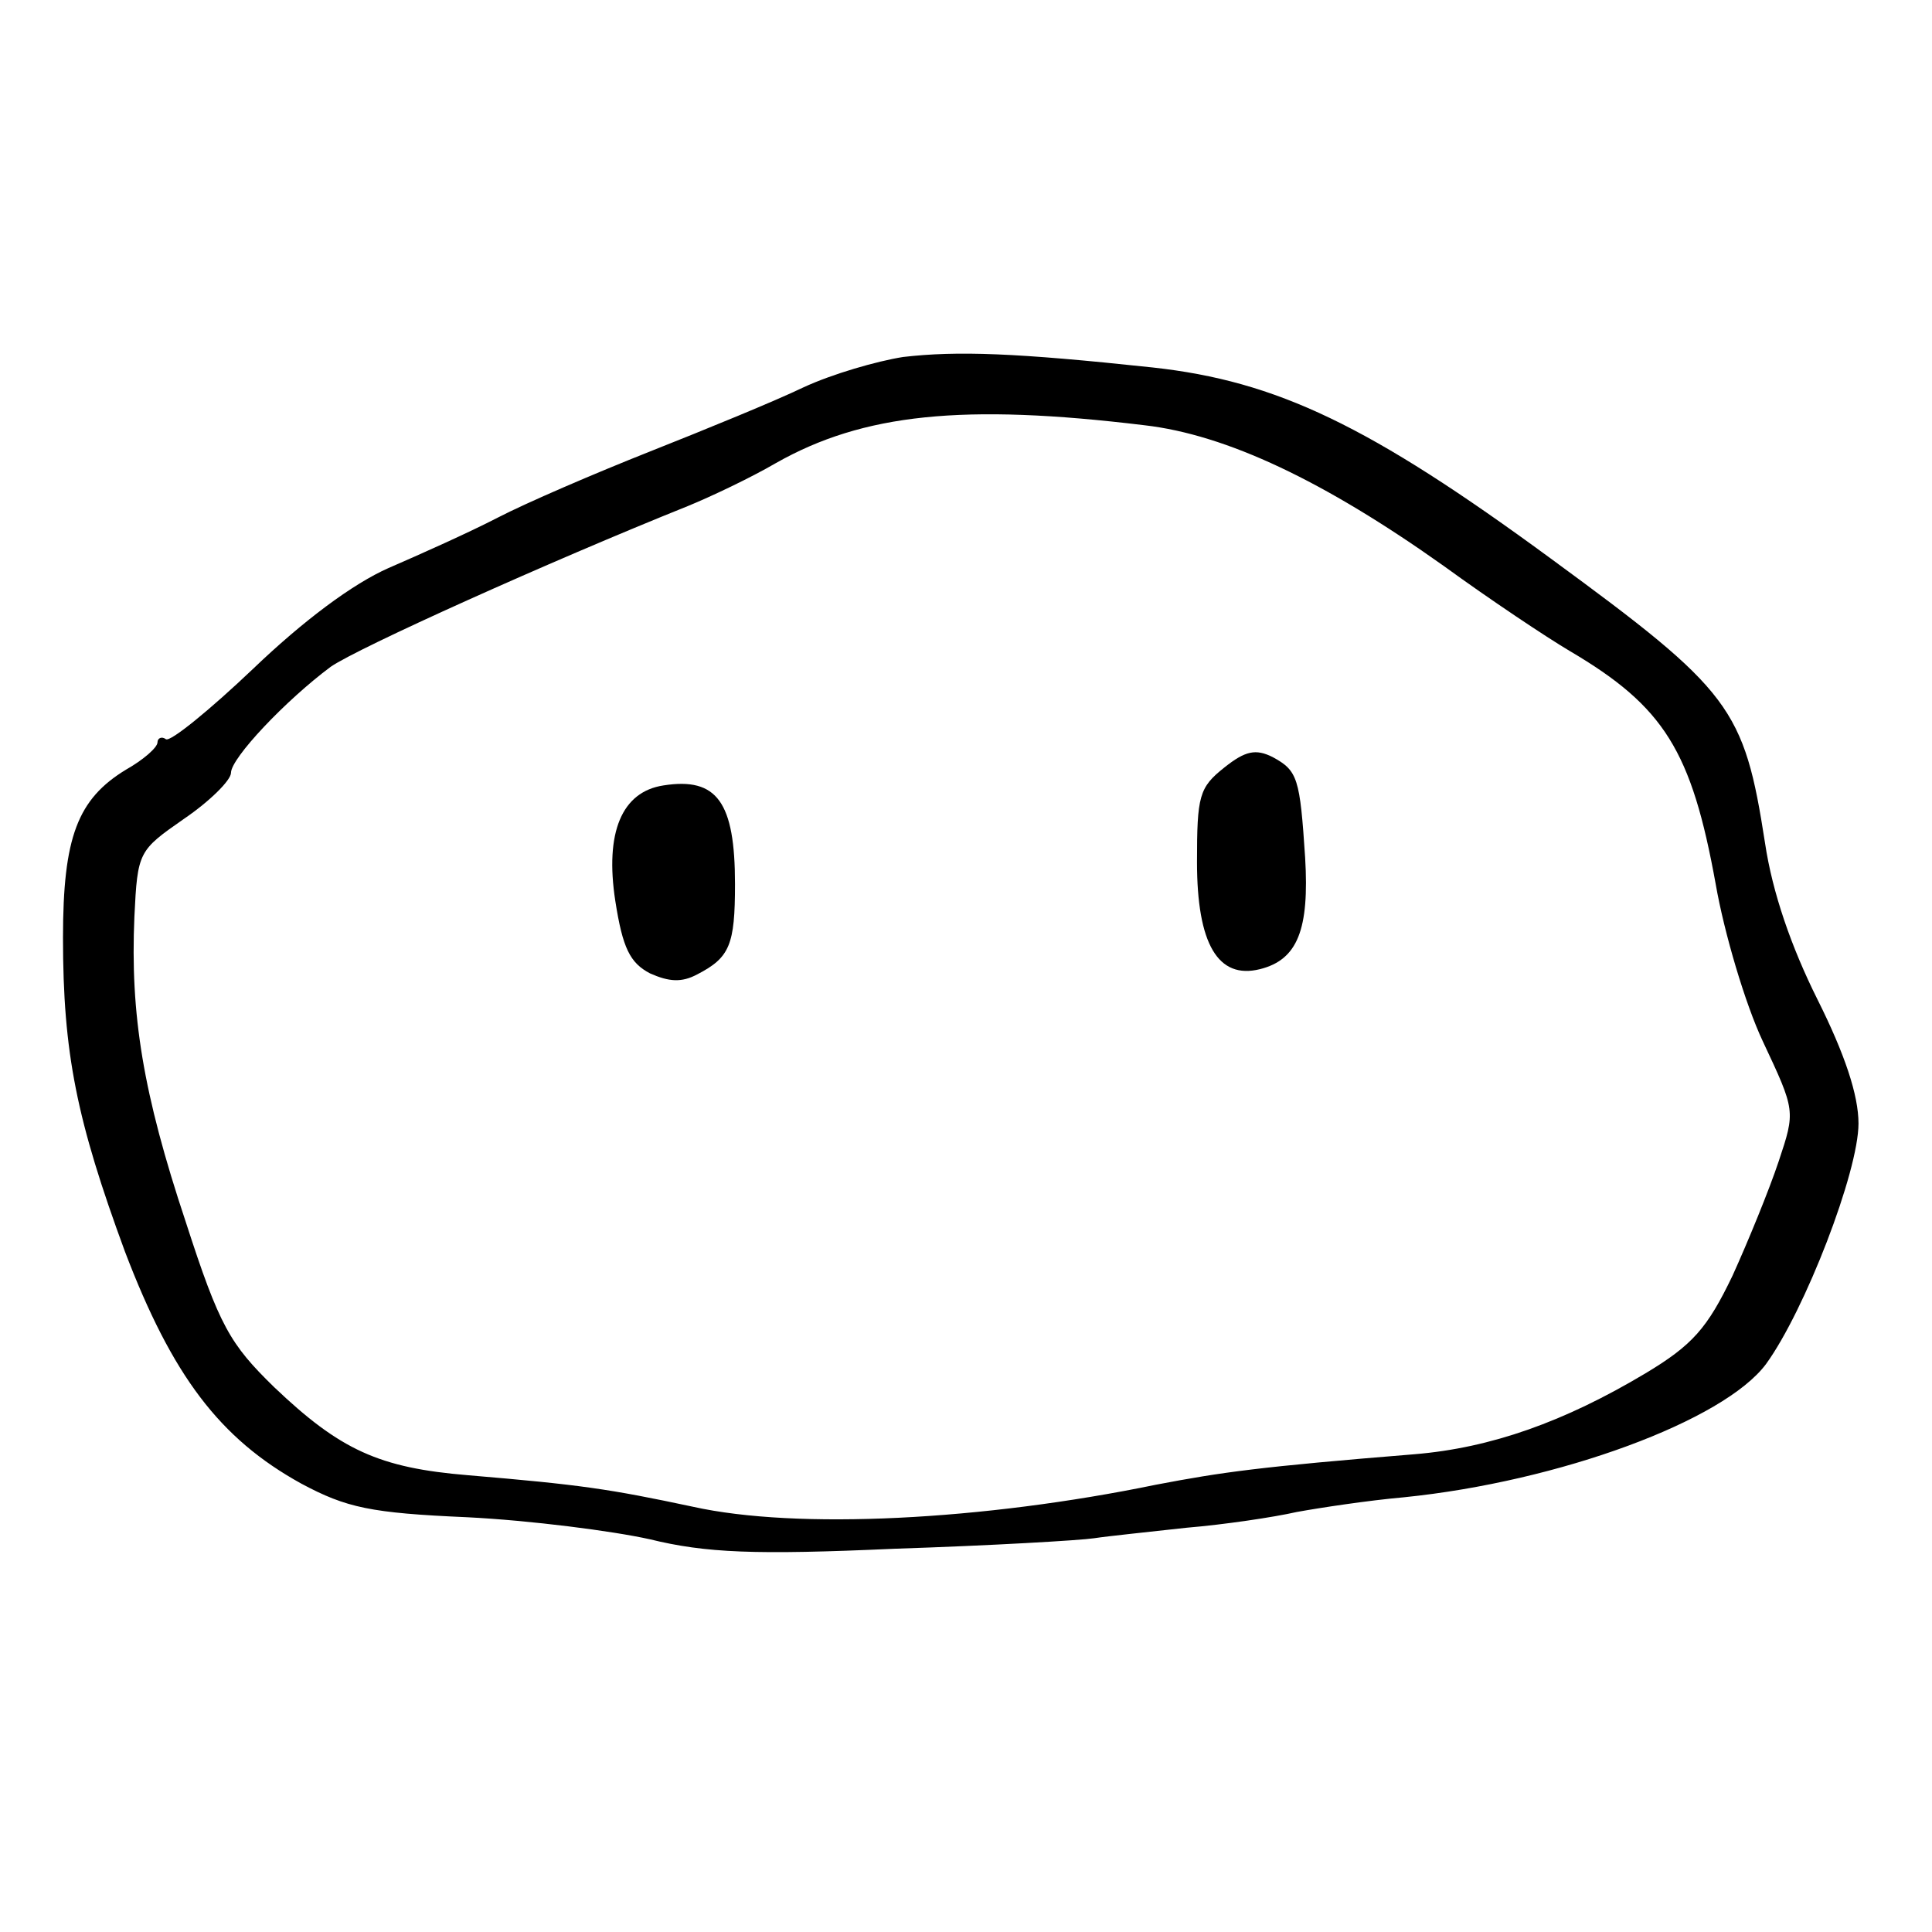 <?xml version="1.0" standalone="no"?>
<!DOCTYPE svg PUBLIC "-//W3C//DTD SVG 20010904//EN"
 "http://www.w3.org/TR/2001/REC-SVG-20010904/DTD/svg10.dtd">
<svg version="1.0" xmlns="http://www.w3.org/2000/svg"
 width="184pt" height="184pt" viewBox="0 0 184 184"
 preserveAspectRatio="xMidYMid meet">
<g transform="translate(0,184) scale(0.1,-0.1)"
fill="#000000" stroke="none">
<path d="M860 1500 c-25 -4 -67 -16 -95 -29 -27 -13 -93 -40 -146 -61 -53 -21
-118 -49 -145 -63 -27 -14 -74 -35 -104 -48 -34 -15 -81 -50 -129 -96 -41 -39
-79 -70 -83 -67 -4 3 -8 1 -8 -3 0 -5 -14 -17 -30 -26 -46 -28 -60 -64 -60
-160 0 -110 13 -174 59 -299 45 -118 90 -178 168 -221 43 -23 66 -28 158 -32
60 -3 138 -13 174 -21 53 -13 100 -15 233 -9 92 3 177 8 190 10 13 2 52 6 88
10 36 3 83 10 105 15 22 4 68 11 102 14 148 15 305 73 345 127 37 51 88 183
88 229 0 27 -13 66 -39 118 -25 50 -43 102 -50 149 -20 129 -32 145 -204 271
-173 127 -261 169 -379 182 -131 14 -186 16 -238 10z m230 -65 c78 -9 171 -53
285 -134 44 -32 98 -68 120 -81 90 -53 116 -95 139 -222 8 -46 28 -114 45
-150 31 -66 31 -66 15 -114 -9 -27 -29 -76 -44 -109 -24 -50 -38 -66 -83 -93
-77 -46 -147 -71 -220 -77 -148 -12 -183 -17 -246 -29 -165 -34 -342 -43 -441
-21 -80 17 -107 21 -214 30 -85 7 -122 24 -185 84 -42 41 -52 58 -84 157 -41
123 -53 198 -49 291 3 62 4 63 47 93 25 17 45 37 45 44 0 14 52 69 95 101 26
18 208 100 340 153 22 9 60 27 84 41 83 47 178 57 351 36z"/>
<path d="M1166 1109 c-24 -19 -26 -27 -26 -90 0 -78 20 -112 60 -102 36 9 47
38 43 106 -5 76 -7 83 -31 96 -16 8 -26 6 -46 -10z"/>
<path d="M632 1092 c-40 -6 -56 -45 -46 -110 7 -45 14 -59 33 -69 18 -8 30 -9
45 -1 31 16 36 28 36 86 0 78 -17 102 -68 94z"/>
</g>
</svg>
